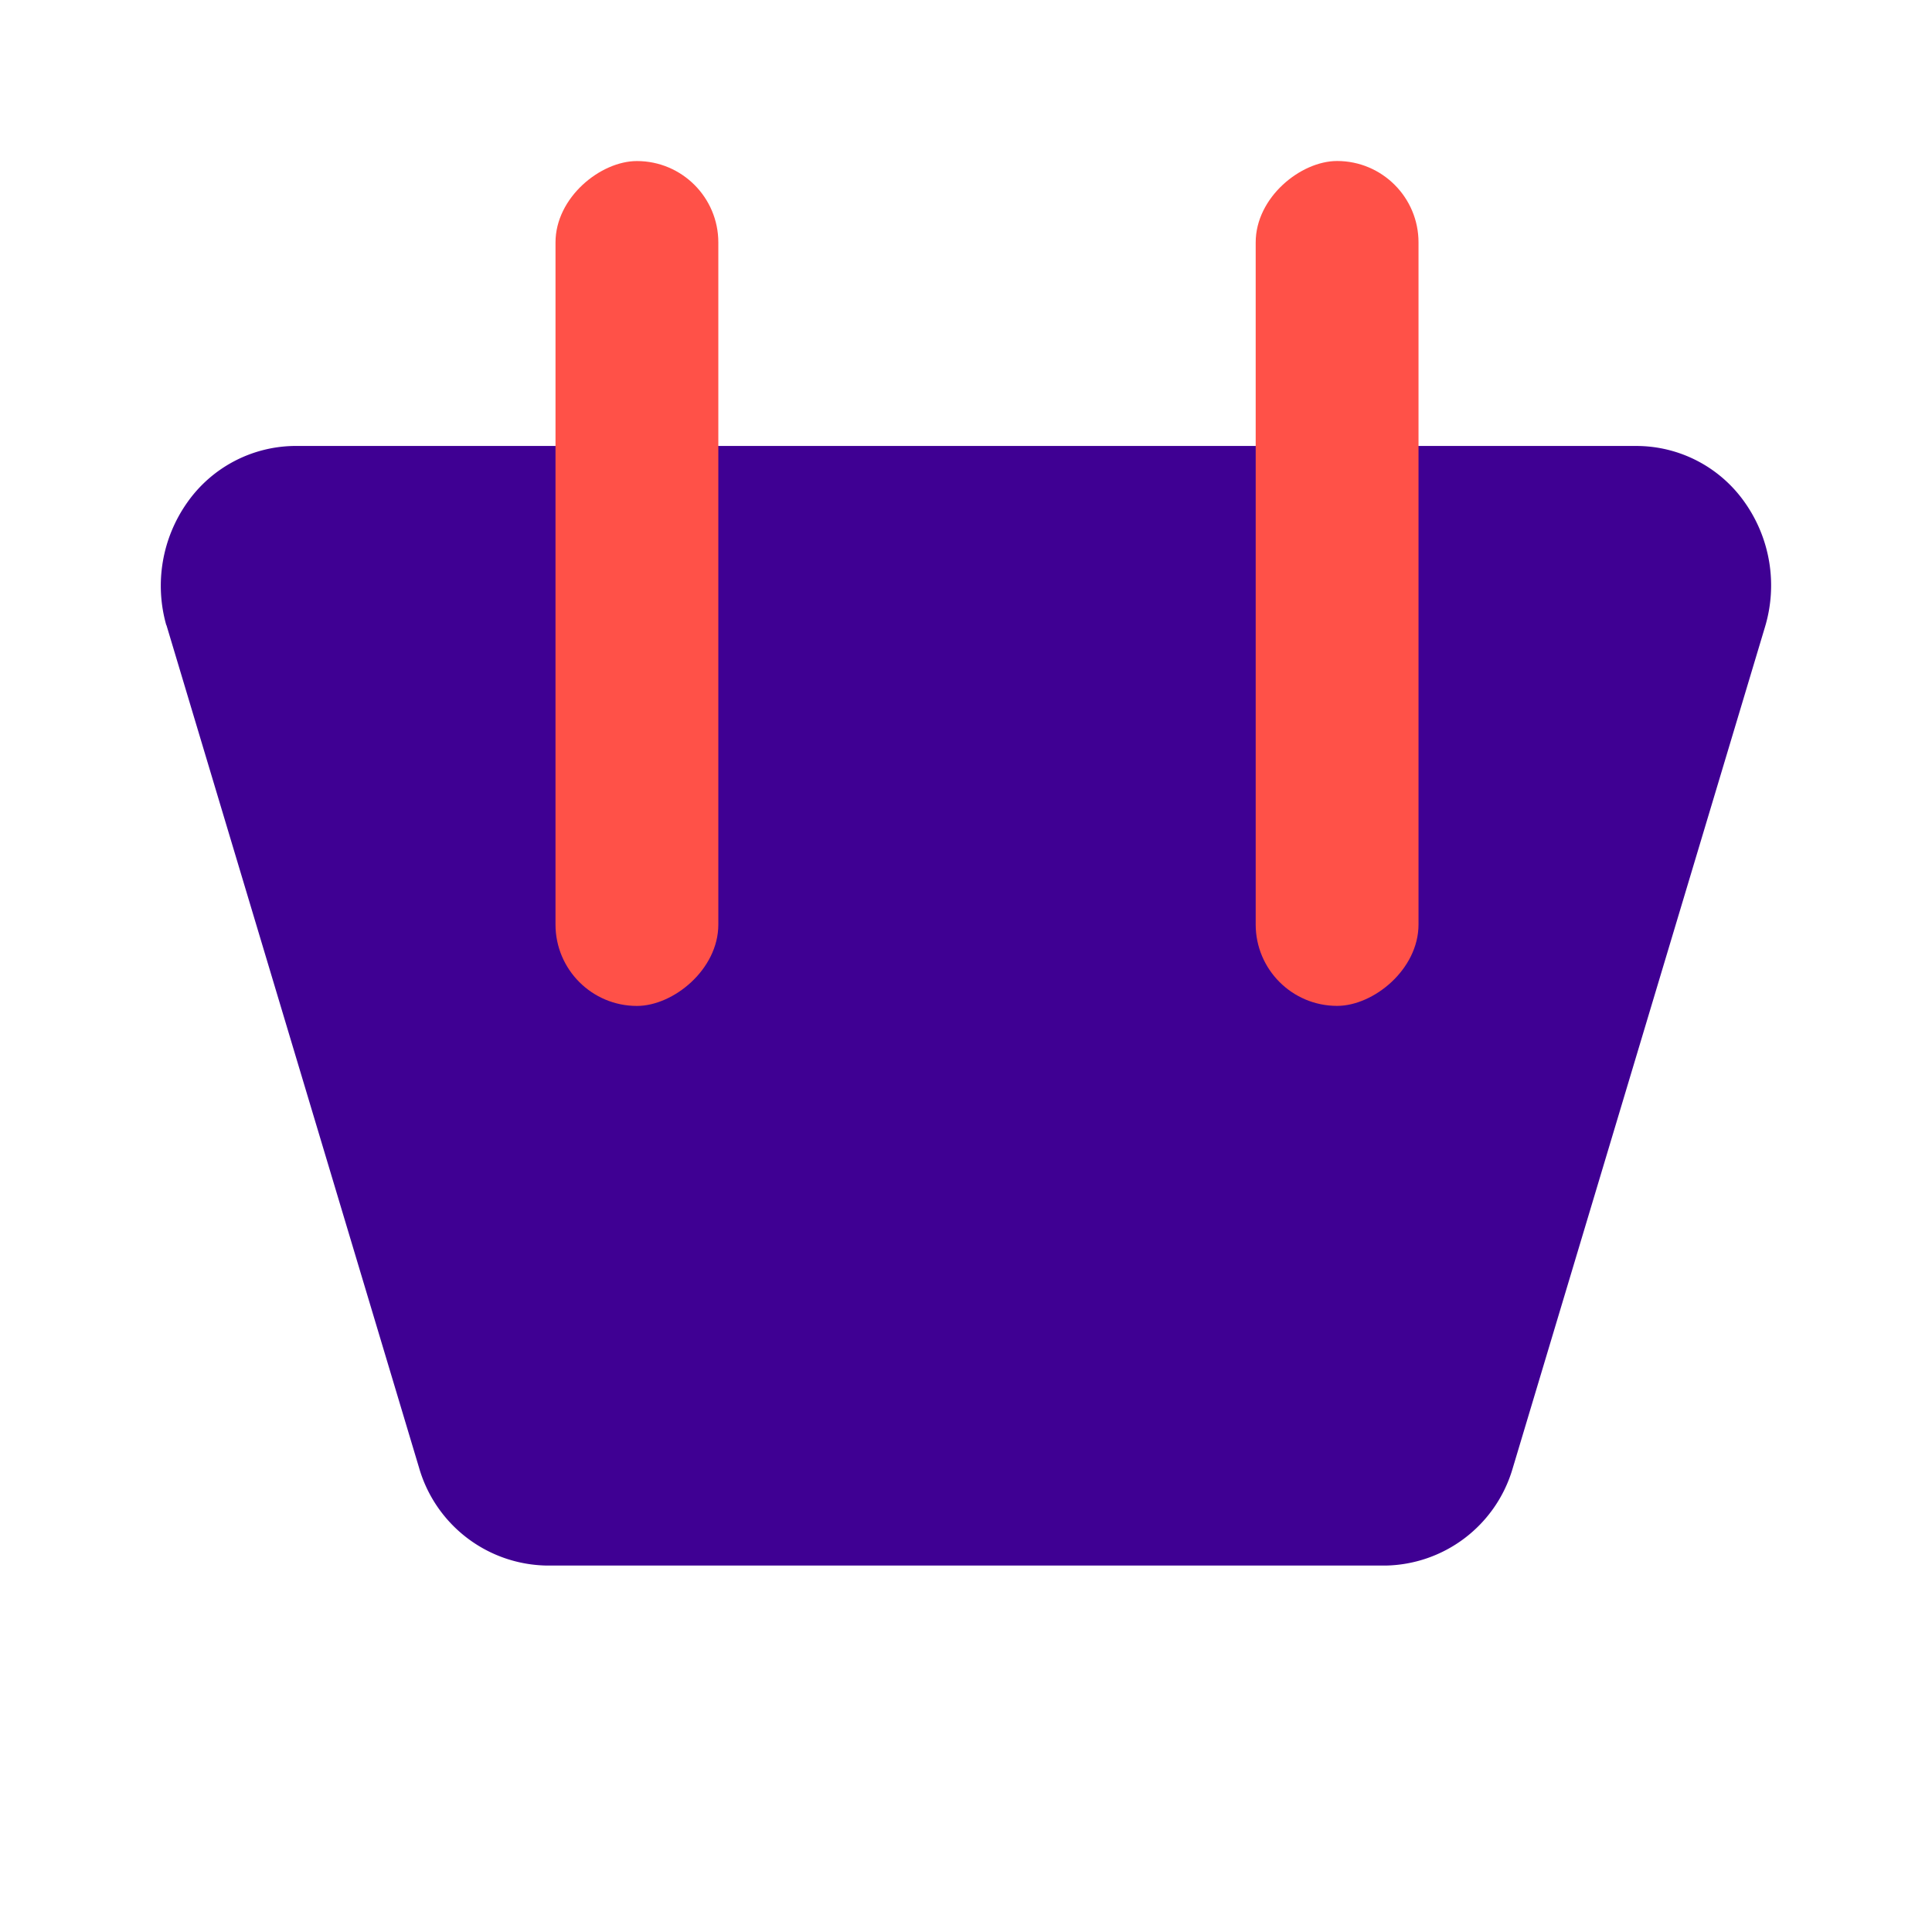 <svg xmlns="http://www.w3.org/2000/svg" width="36" height="36" viewBox="0 0 36 36">
    <g data-name="Group 84418">
        <path data-name="Rectangle 9592" style="fill:none" d="M0 0h36v36H0z"/>
        <g data-name="Group 11949" transform="translate(3 3)">
            <path data-name="Path 8417" d="m2473.828 2732.1 4.707 15.7a2.519 2.519 0 0 0 2.391 1.825h15.619a2.514 2.514 0 0 0 2.361-1.786l4.708-15.7a2.681 2.681 0 0 0-.372-2.319 2.469 2.469 0 0 0-2.019-1.057H2476.2a2.477 2.477 0 0 0-1.985 1.055 2.688 2.688 0 0 0-.39 2.282z" transform="translate(-2473.727 -2723.453)" style="fill:#3f0093"/>
            <rect data-name="Rectangle 1956" width="15.743" height="3.034" rx="1.517" transform="rotate(90 11.716 11.716)" style="fill:#ff5148"/>
            <rect data-name="Rectangle 1957" width="15.743" height="3.034" rx="1.517" transform="rotate(90 5.192 5.193)" style="fill:#ff5148"/>
        </g>
    </g>
</svg>
